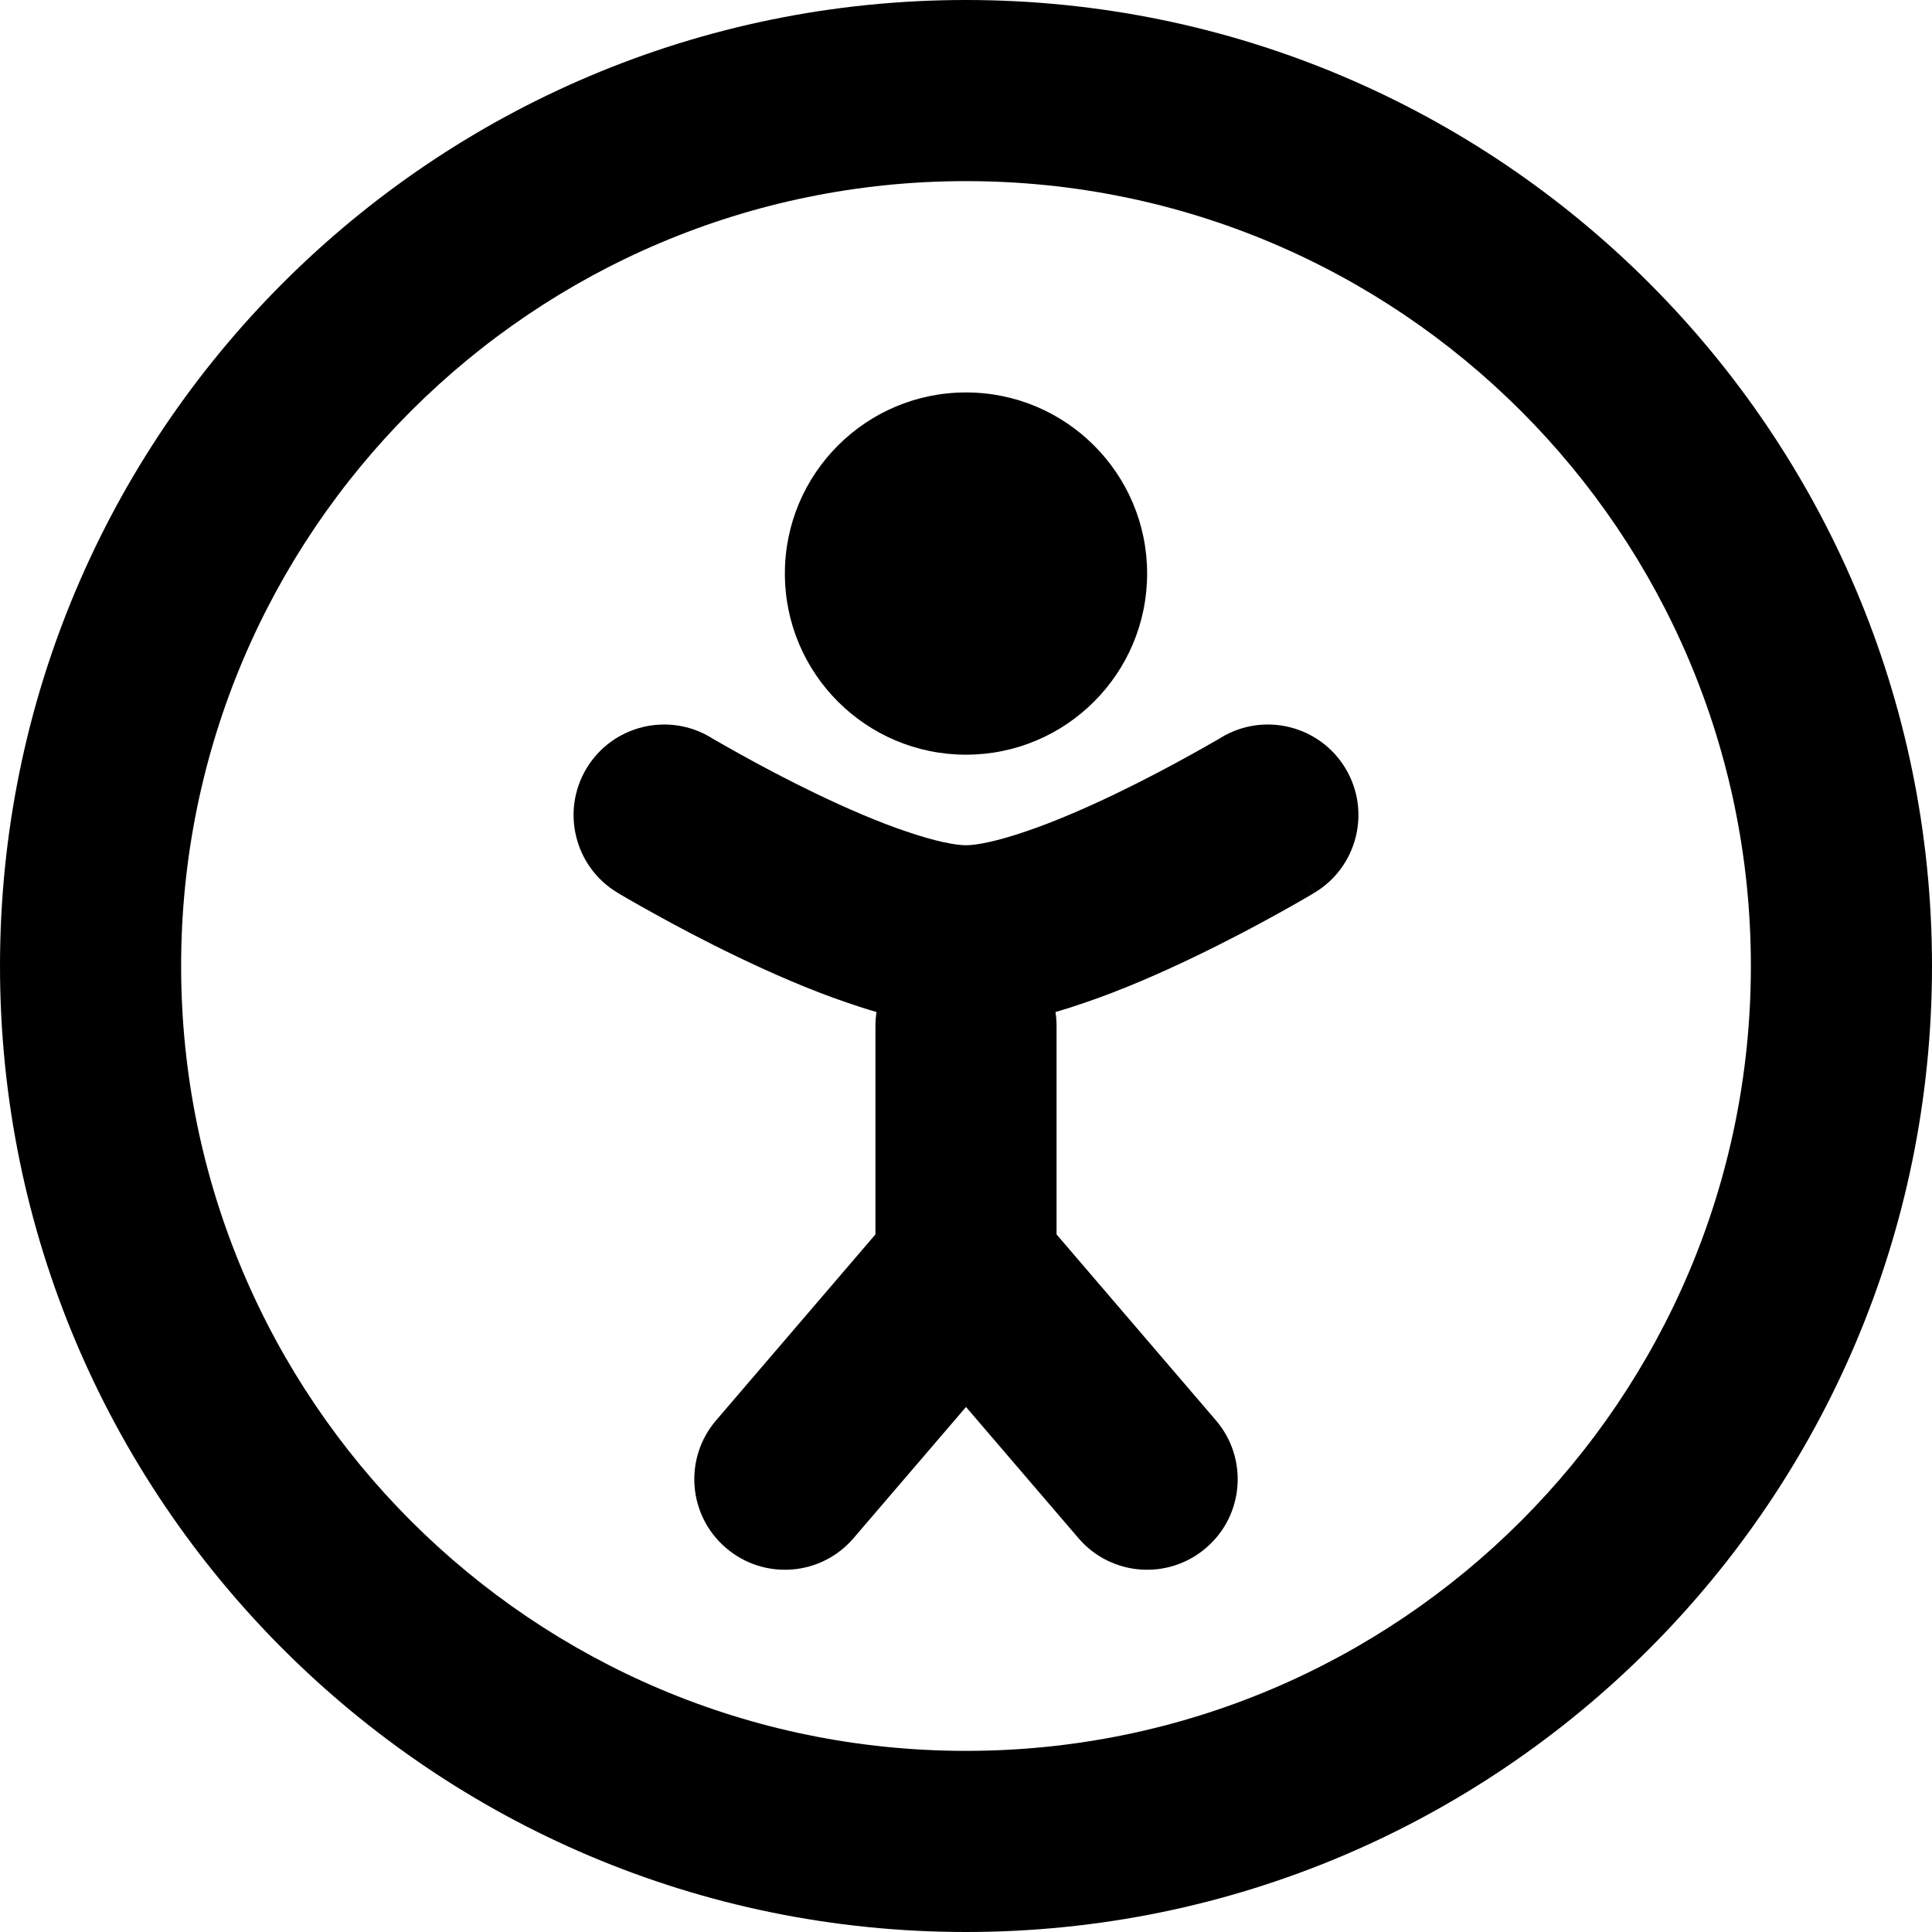 <svg width="16" height="16" viewBox="0 0 16 16" fill="none" xmlns="http://www.w3.org/2000/svg">
<g id="size=16">
<g id="Path">
<path d="M6.012 12.819C6.326 13.089 6.8 13.053 7.069 12.738L8 11.652L8.931 12.738C9.2 13.053 9.674 13.089 9.988 12.819C10.303 12.55 10.339 12.076 10.069 11.762L8.75 10.223V8.5C8.75 8.459 8.747 8.42 8.741 8.381C8.825 8.357 8.908 8.33 8.986 8.303C9.298 8.197 9.613 8.058 9.888 7.926C10.165 7.793 10.413 7.661 10.591 7.562C10.68 7.513 10.752 7.471 10.803 7.442C10.829 7.427 10.849 7.415 10.863 7.407L10.879 7.397L10.884 7.394L10.885 7.393C10.886 7.393 10.886 7.393 10.5 6.75L10.886 7.393C11.241 7.18 11.356 6.719 11.143 6.364C10.93 6.009 10.469 5.894 10.114 6.107L10.111 6.109L10.1 6.116L10.051 6.144C10.007 6.169 9.943 6.206 9.863 6.25C9.703 6.339 9.482 6.457 9.239 6.574C8.993 6.692 8.736 6.804 8.5 6.884C8.25 6.97 8.083 7 8 7C7.917 7 7.75 6.97 7.5 6.884C7.264 6.804 7.007 6.692 6.761 6.574C6.518 6.457 6.297 6.339 6.137 6.25C6.057 6.206 5.993 6.169 5.949 6.144L5.9 6.116L5.889 6.109L5.886 6.107C5.531 5.894 5.07 6.009 4.857 6.364C4.644 6.719 4.759 7.18 5.114 7.393L5.5 6.75C5.114 7.393 5.114 7.393 5.114 7.393L5.116 7.394L5.121 7.397L5.137 7.407C5.151 7.415 5.171 7.427 5.197 7.442C5.248 7.471 5.32 7.513 5.41 7.562C5.587 7.661 5.835 7.793 6.112 7.926C6.387 8.058 6.702 8.197 7.014 8.303C7.092 8.33 7.175 8.357 7.259 8.381C7.253 8.42 7.25 8.459 7.25 8.5V10.223L5.931 11.762C5.661 12.076 5.697 12.55 6.012 12.819Z" fill="#000001"/>
<path d="M8 6.25C8.828 6.25 9.5 5.578 9.5 4.75C9.5 3.922 8.828 3.25 8 3.25C7.172 3.25 6.5 3.922 6.5 4.75C6.5 5.578 7.172 6.25 8 6.25Z" fill="#000001"/>
<path fill-rule="evenodd" clip-rule="evenodd" d="M0 8C0 3.582 3.582 0 8 0C12.418 0 16 3.582 16 8C16 12.418 12.418 16 8 16C3.582 16 0 12.418 0 8ZM8 1.5C4.41 1.5 1.5 4.41 1.5 8C1.5 11.59 4.41 14.5 8 14.5C11.59 14.5 14.5 11.59 14.5 8C14.5 4.41 11.59 1.5 8 1.5Z" fill="#000001"/>
</g>
</g>
</svg>
